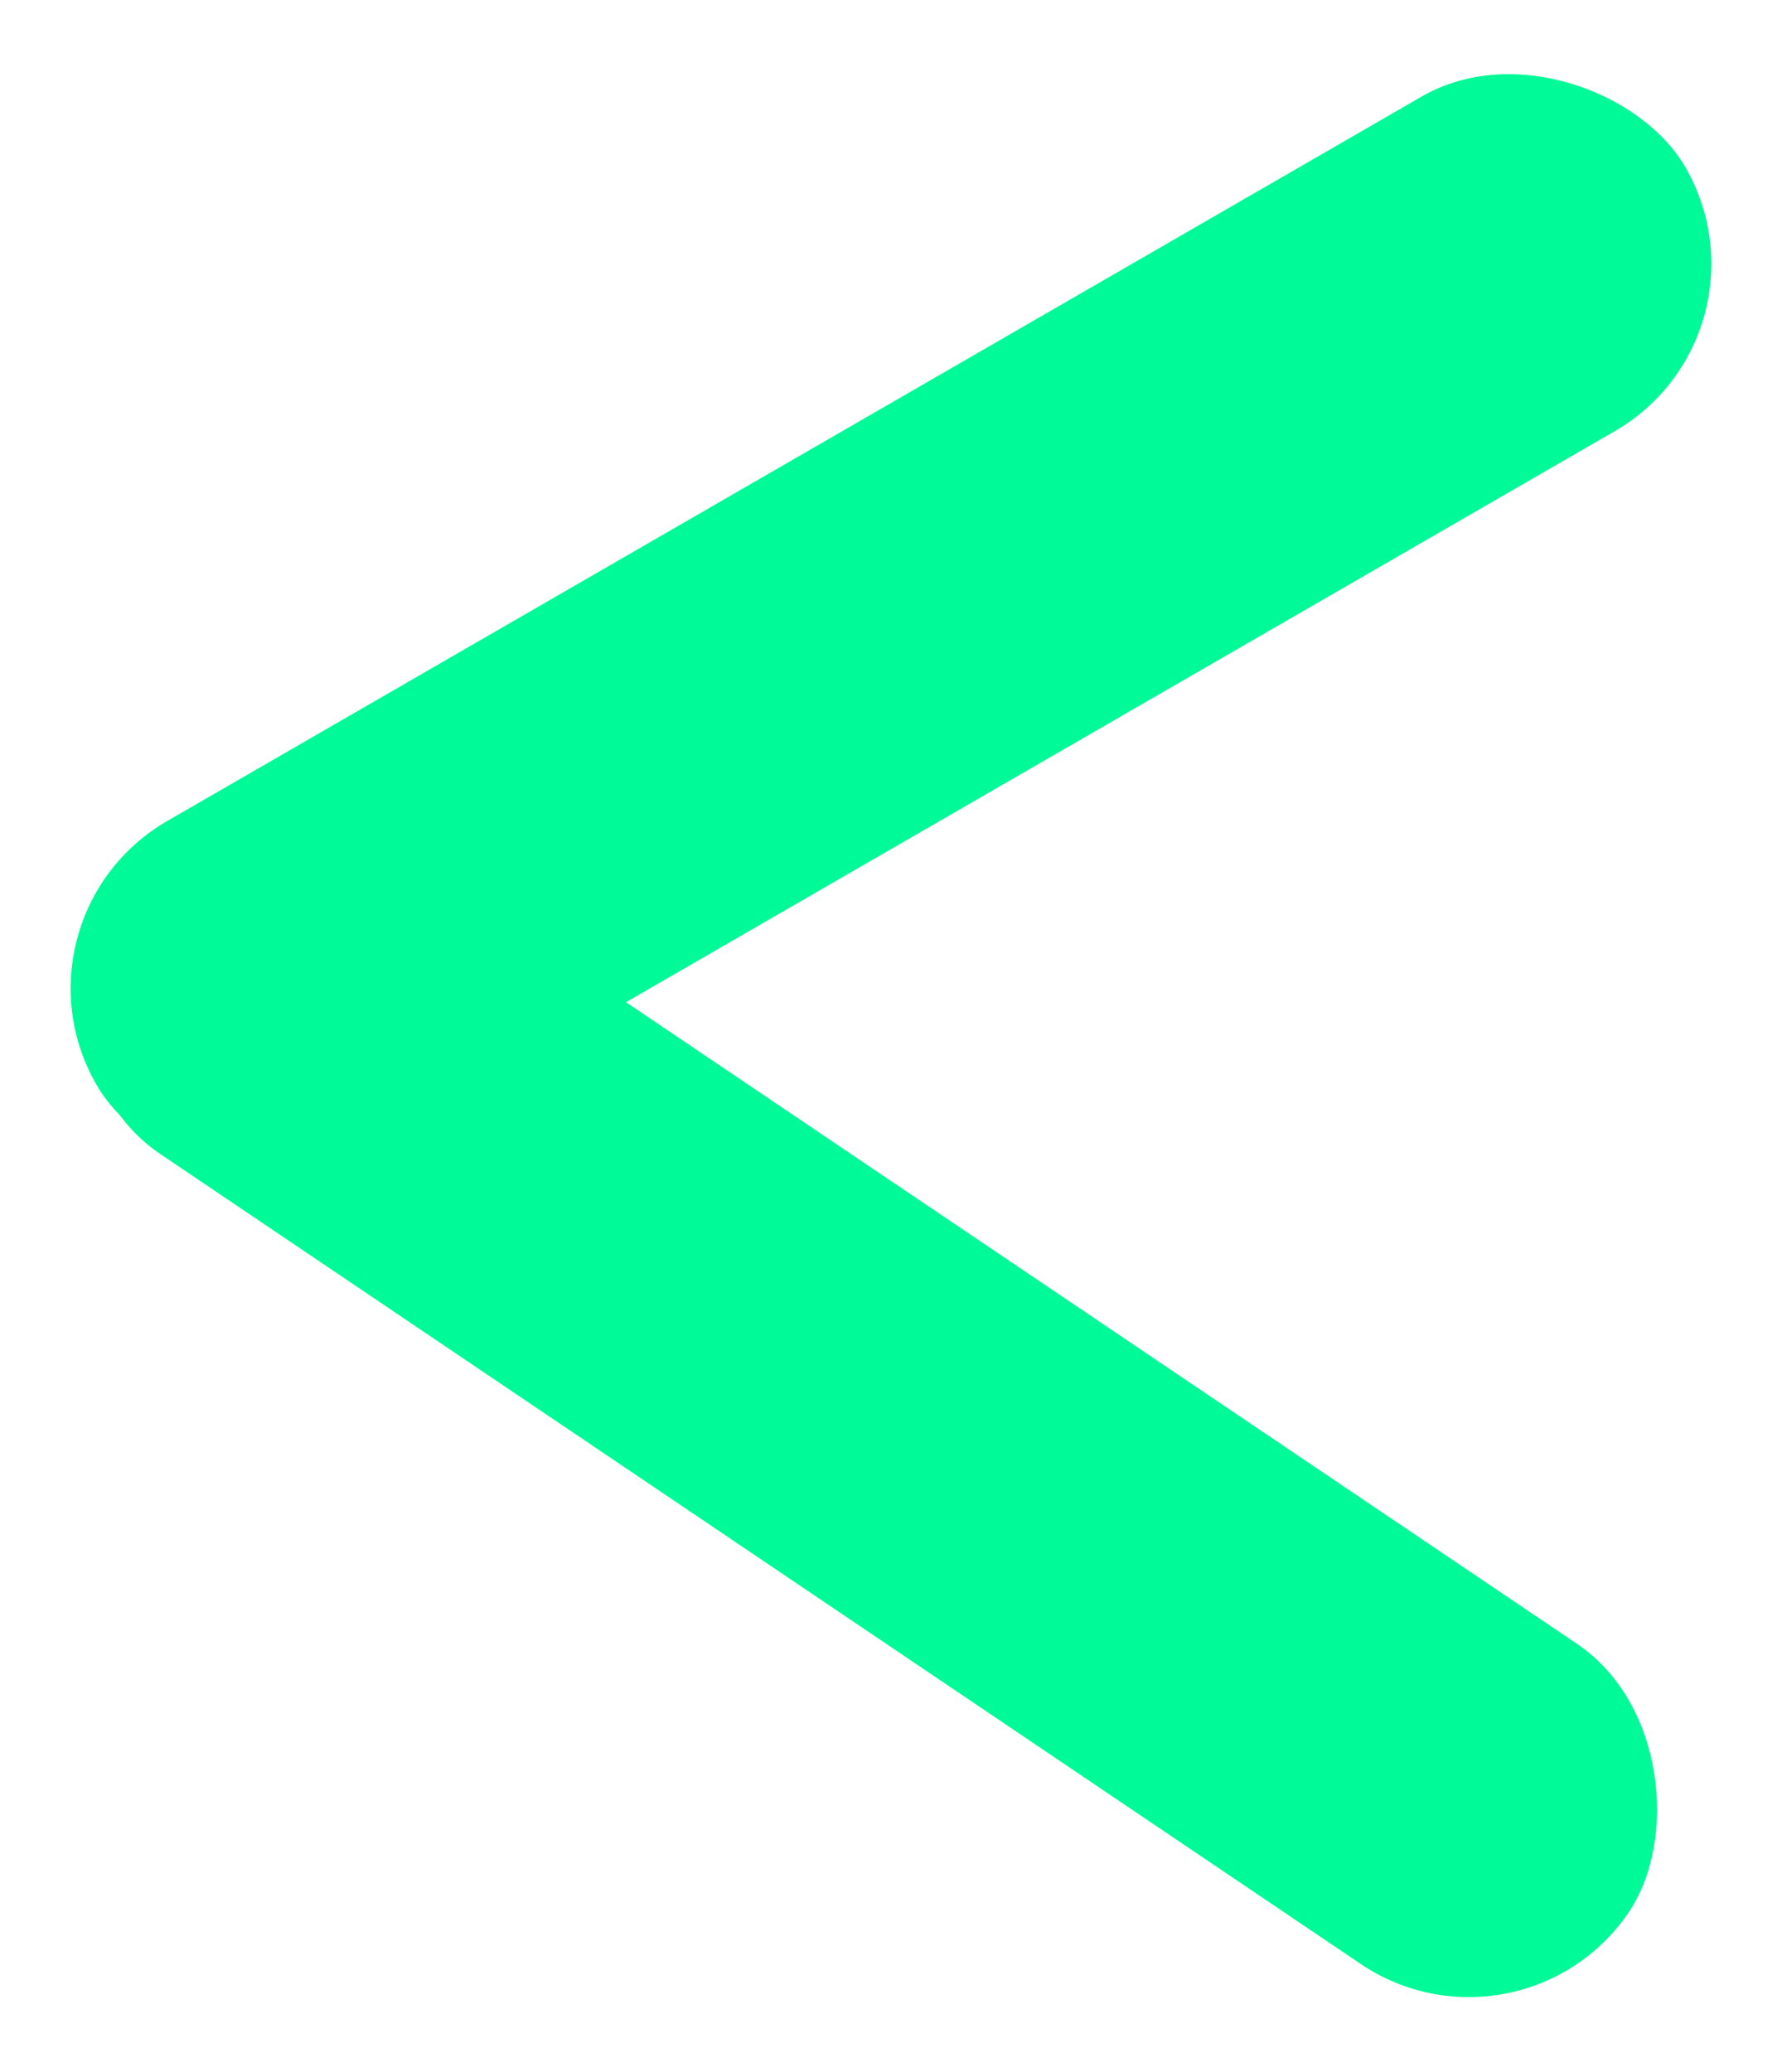 <svg xmlns="http://www.w3.org/2000/svg" width="58.546" height="68.056" viewBox="0 0 58.546 68.056">
  <g id="Group_110" data-name="Group 110" transform="translate(0)">
    <g id="Group_31" data-name="Group 31" transform="translate(0 0)">
      <rect id="Rectangle_24" data-name="Rectangle 24" width="60.276" height="12.69" rx="6.345" transform="translate(7.096 23.83) rotate(34)" fill="#00fa97"/>
      <rect id="Rectangle_25" data-name="Rectangle 25" width="60.276" height="12.69" rx="6.345" transform="translate(0 30.138) rotate(-30)" fill="#00fa97"/>
    </g>
  </g>
</svg>
